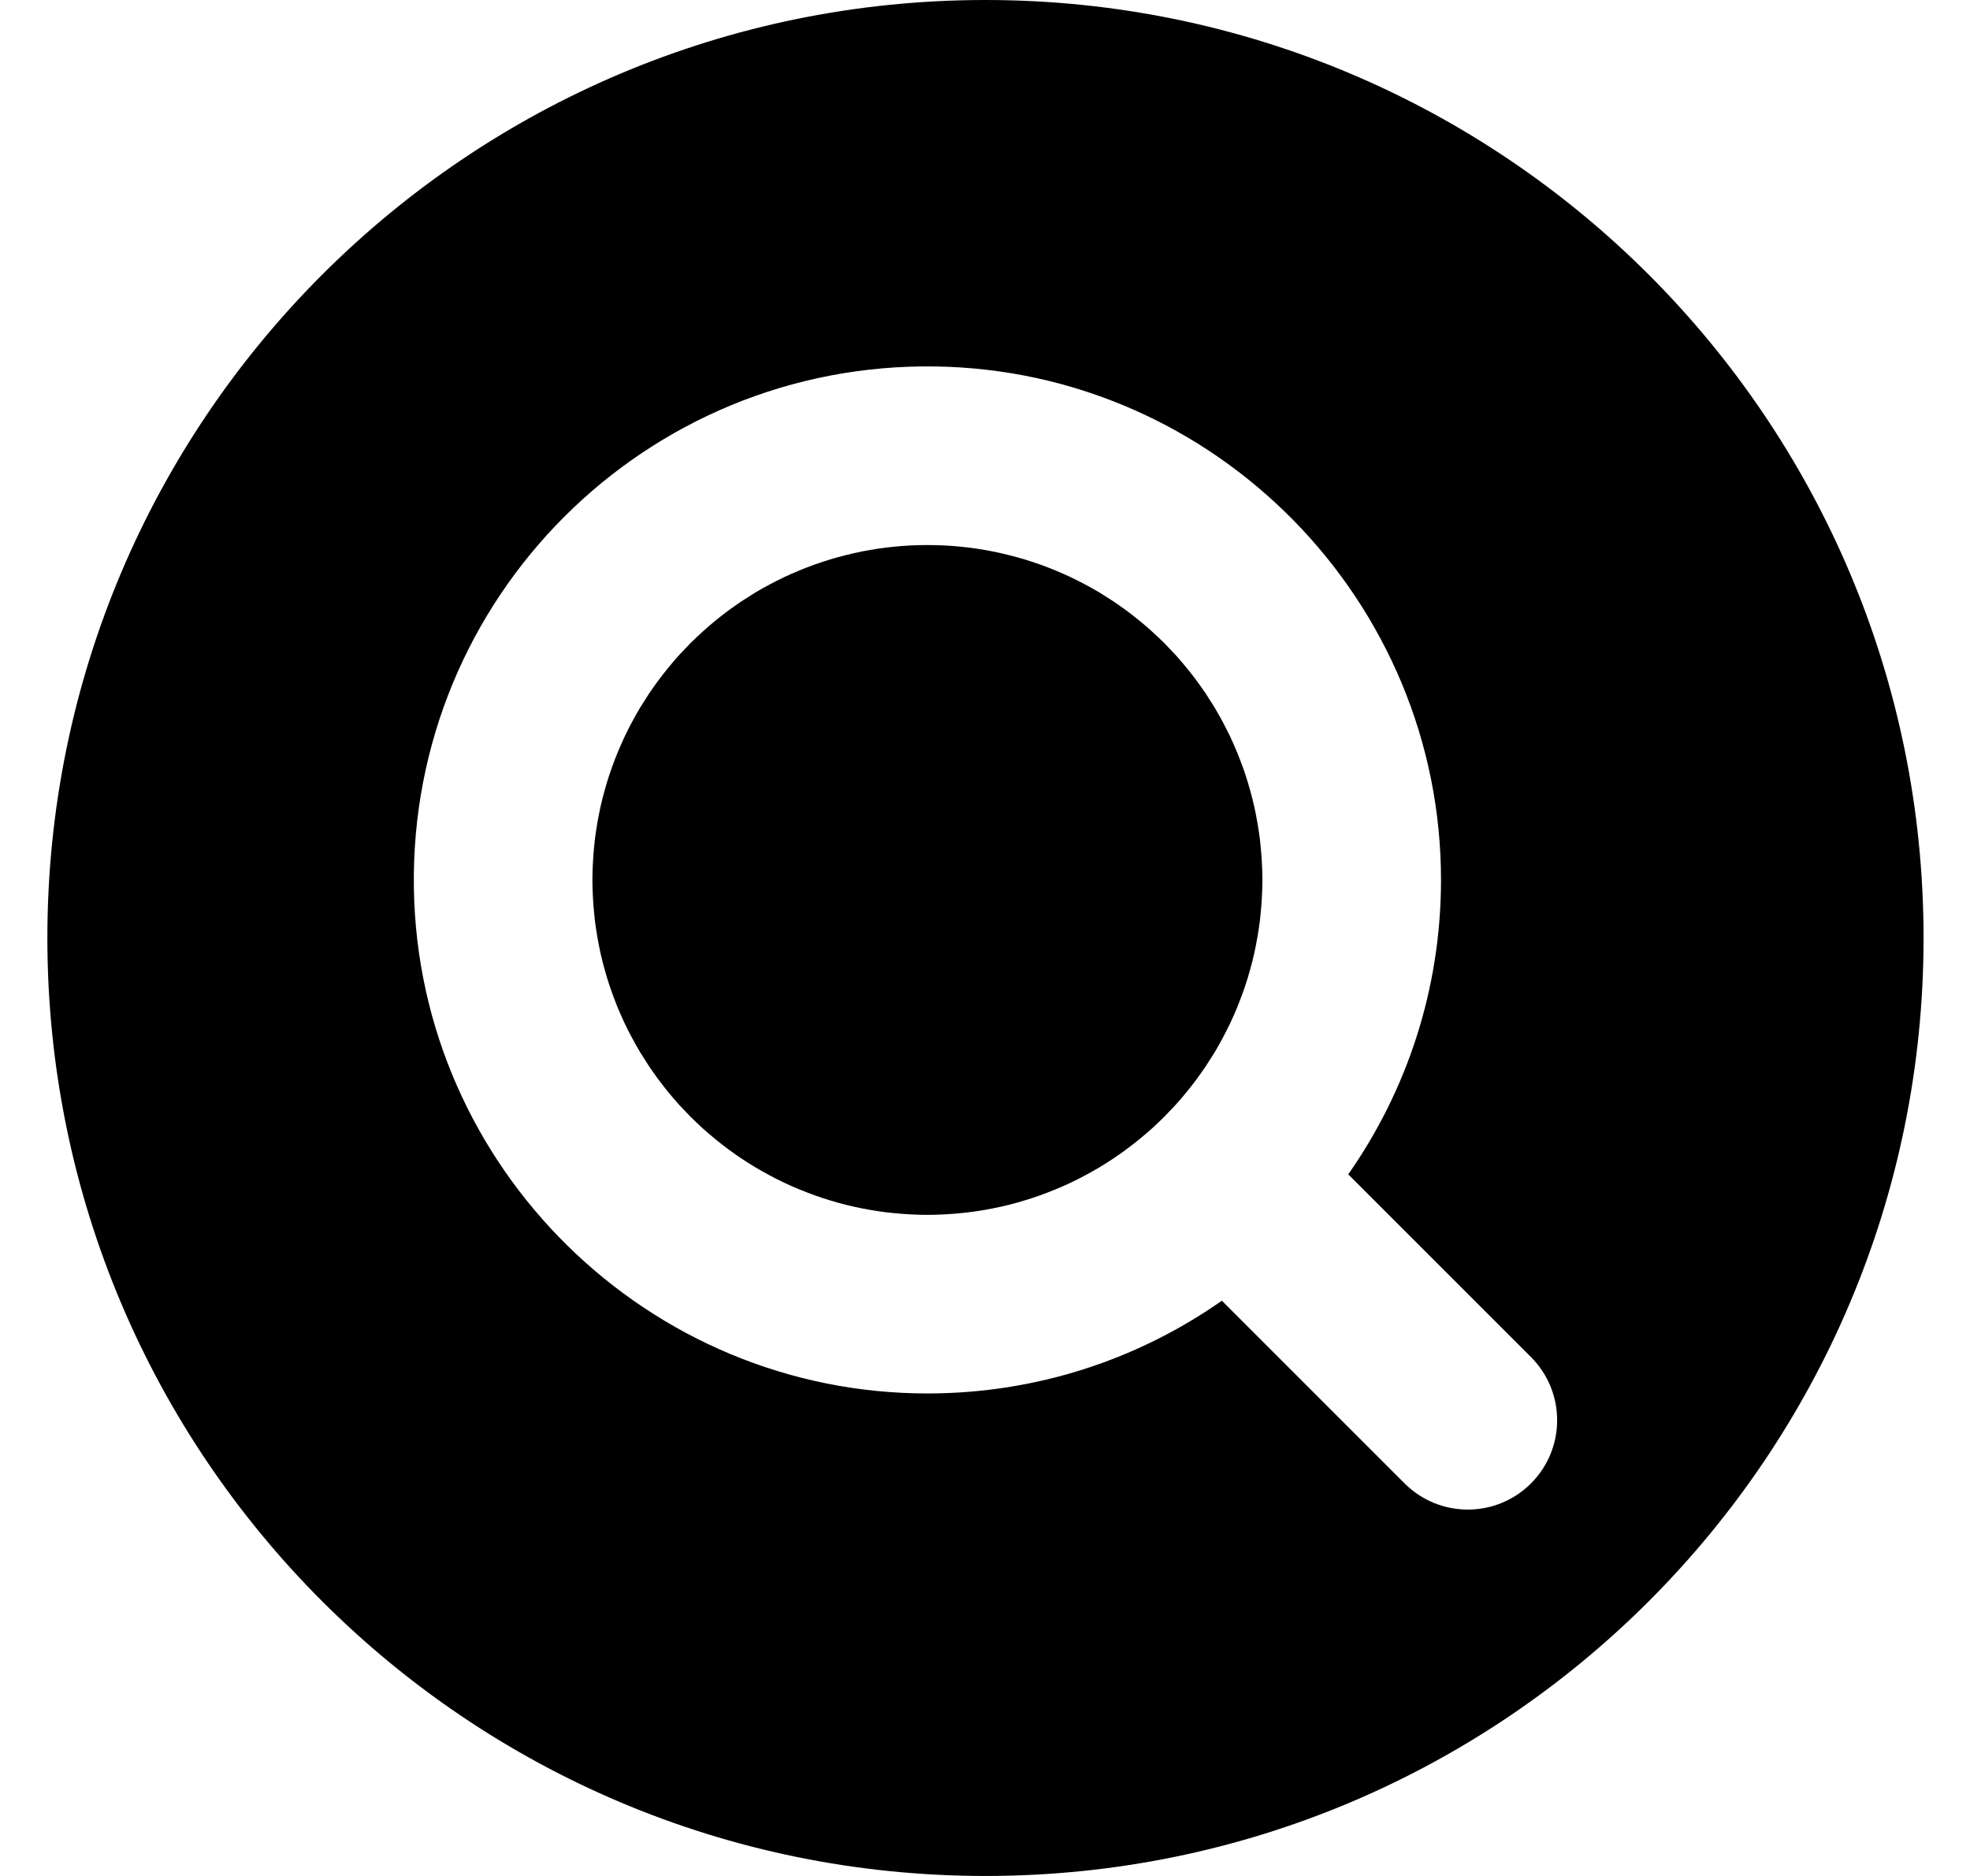 <svg width="21" height="20" viewBox="0 0 21 20" fill="none" xmlns="http://www.w3.org/2000/svg">
<path d="M13.457 9.381C13.457 9.44 13.455 9.498 13.452 9.556C13.449 9.615 13.445 9.673 13.439 9.731C13.434 9.789 13.427 9.847 13.418 9.905C13.409 9.963 13.399 10.02 13.388 10.078C13.377 10.135 13.364 10.192 13.35 10.249C13.335 10.305 13.32 10.362 13.303 10.418C13.286 10.473 13.268 10.529 13.248 10.584C13.228 10.639 13.207 10.694 13.185 10.748C13.162 10.802 13.139 10.855 13.114 10.908C13.089 10.96 13.062 11.013 13.035 11.064C13.007 11.116 12.979 11.167 12.949 11.217C12.918 11.267 12.887 11.316 12.855 11.365C12.822 11.413 12.789 11.461 12.754 11.508C12.719 11.555 12.683 11.601 12.646 11.646C12.609 11.691 12.571 11.736 12.532 11.779C12.492 11.822 12.452 11.864 12.411 11.906C12.369 11.947 12.327 11.988 12.284 12.027C12.241 12.066 12.196 12.104 12.151 12.141C12.106 12.178 12.06 12.214 12.013 12.249C11.966 12.284 11.918 12.318 11.87 12.35C11.821 12.382 11.772 12.414 11.722 12.444C11.671 12.474 11.621 12.502 11.569 12.53C11.518 12.558 11.465 12.584 11.413 12.609C11.36 12.634 11.306 12.658 11.252 12.68C11.198 12.702 11.144 12.723 11.089 12.743C11.034 12.763 10.978 12.781 10.922 12.798C10.867 12.815 10.81 12.831 10.754 12.845C10.697 12.859 10.64 12.872 10.582 12.883C10.525 12.895 10.468 12.904 10.41 12.913C10.352 12.922 10.294 12.929 10.236 12.934C10.178 12.94 10.12 12.944 10.061 12.947C10.003 12.95 9.944 12.952 9.886 12.952C9.828 12.952 9.769 12.95 9.711 12.947C9.652 12.944 9.594 12.94 9.536 12.934C9.478 12.929 9.42 12.922 9.362 12.913C9.304 12.904 9.247 12.895 9.189 12.883C9.132 12.872 9.075 12.859 9.018 12.845C8.962 12.831 8.905 12.815 8.85 12.798C8.794 12.781 8.738 12.763 8.683 12.743C8.628 12.723 8.574 12.702 8.52 12.68C8.466 12.658 8.412 12.634 8.359 12.609C8.307 12.584 8.254 12.558 8.203 12.53C8.151 12.502 8.1 12.474 8.05 12.444C8 12.414 7.951 12.382 7.902 12.35C7.854 12.318 7.806 12.284 7.759 12.249C7.712 12.214 7.666 12.178 7.621 12.141C7.576 12.104 7.531 12.066 7.488 12.027C7.445 11.988 7.403 11.947 7.361 11.906C7.32 11.864 7.28 11.822 7.24 11.779C7.201 11.736 7.163 11.691 7.126 11.646C7.089 11.601 7.053 11.555 7.018 11.508C6.983 11.461 6.95 11.413 6.917 11.365C6.885 11.316 6.854 11.267 6.823 11.217C6.793 11.167 6.765 11.116 6.737 11.064C6.709 11.013 6.683 10.96 6.658 10.908C6.633 10.855 6.61 10.802 6.587 10.748C6.565 10.694 6.544 10.639 6.524 10.584C6.504 10.529 6.486 10.473 6.469 10.418C6.452 10.362 6.437 10.305 6.422 10.249C6.408 10.192 6.395 10.135 6.384 10.078C6.373 10.02 6.363 9.963 6.354 9.905C6.345 9.847 6.338 9.789 6.333 9.731C6.327 9.673 6.323 9.615 6.32 9.556C6.317 9.498 6.315 9.44 6.315 9.381C6.315 9.323 6.317 9.264 6.32 9.206C6.323 9.148 6.327 9.089 6.333 9.031C6.338 8.973 6.345 8.915 6.354 8.857C6.363 8.799 6.373 8.742 6.384 8.685C6.395 8.627 6.408 8.57 6.422 8.514C6.437 8.457 6.452 8.4 6.469 8.345C6.486 8.289 6.504 8.233 6.524 8.178C6.544 8.123 6.565 8.069 6.587 8.015C6.61 7.961 6.633 7.907 6.658 7.854C6.683 7.802 6.709 7.749 6.737 7.698C6.765 7.646 6.793 7.596 6.823 7.545C6.854 7.495 6.885 7.446 6.917 7.397C6.95 7.349 6.983 7.301 7.018 7.254C7.053 7.207 7.089 7.161 7.126 7.116C7.163 7.071 7.201 7.027 7.24 6.983C7.28 6.94 7.32 6.898 7.361 6.856C7.403 6.815 7.445 6.775 7.488 6.736C7.531 6.696 7.576 6.658 7.621 6.621C7.666 6.584 7.712 6.548 7.759 6.513C7.806 6.478 7.854 6.445 7.902 6.412C7.951 6.38 8 6.349 8.05 6.318C8.1 6.288 8.151 6.26 8.203 6.232C8.254 6.205 8.307 6.178 8.359 6.153C8.412 6.128 8.466 6.105 8.52 6.082C8.574 6.06 8.628 6.039 8.683 6.019C8.738 6 8.794 5.981 8.85 5.964C8.905 5.947 8.962 5.932 9.018 5.918C9.075 5.903 9.132 5.891 9.189 5.879C9.247 5.868 9.304 5.858 9.362 5.849C9.42 5.841 9.478 5.833 9.536 5.828C9.594 5.822 9.652 5.818 9.711 5.815C9.769 5.812 9.828 5.811 9.886 5.811C9.944 5.811 10.003 5.812 10.061 5.815C10.12 5.818 10.178 5.822 10.236 5.828C10.294 5.833 10.352 5.841 10.41 5.849C10.468 5.858 10.525 5.868 10.582 5.879C10.64 5.891 10.697 5.903 10.754 5.918C10.81 5.932 10.867 5.947 10.922 5.964C10.978 5.981 11.034 6 11.089 6.019C11.144 6.039 11.198 6.06 11.252 6.082C11.306 6.105 11.36 6.128 11.413 6.153C11.465 6.178 11.518 6.205 11.569 6.232C11.621 6.26 11.671 6.288 11.722 6.318C11.772 6.349 11.821 6.38 11.87 6.412C11.918 6.445 11.966 6.478 12.013 6.513C12.06 6.548 12.106 6.584 12.151 6.621C12.196 6.658 12.241 6.696 12.284 6.736C12.327 6.775 12.369 6.815 12.411 6.856C12.452 6.898 12.492 6.94 12.532 6.983C12.571 7.027 12.609 7.071 12.646 7.116C12.683 7.161 12.719 7.207 12.754 7.254C12.789 7.301 12.822 7.349 12.855 7.397C12.887 7.446 12.918 7.495 12.949 7.545C12.979 7.596 13.007 7.646 13.035 7.698C13.062 7.749 13.089 7.802 13.114 7.854C13.139 7.907 13.162 7.961 13.185 8.015C13.207 8.069 13.228 8.123 13.248 8.178C13.268 8.233 13.286 8.289 13.303 8.345C13.32 8.4 13.335 8.457 13.35 8.514C13.364 8.57 13.377 8.627 13.388 8.685C13.399 8.742 13.409 8.799 13.418 8.857C13.427 8.915 13.434 8.973 13.439 9.031C13.445 9.089 13.449 9.148 13.452 9.206C13.455 9.264 13.457 9.323 13.457 9.381Z" fill="black"/>
<path d="M10.505 0C4.982 0 0.505 4.477 0.505 10C0.505 15.523 4.982 20 10.505 20C16.028 20 20.505 15.523 20.505 10C20.505 4.477 16.028 0 10.505 0ZM16.32 15.815C15.948 16.187 15.345 16.187 14.973 15.815L13.025 13.867C12.138 14.489 11.059 14.854 9.894 14.856C6.912 14.86 4.46 12.454 4.412 9.472C4.362 6.376 6.881 3.857 9.977 3.907C12.959 3.955 15.365 6.407 15.361 9.389C15.359 10.554 14.993 11.633 14.372 12.52L16.32 14.468C16.692 14.84 16.692 15.443 16.32 15.815Z" fill="black"/>
</svg>
